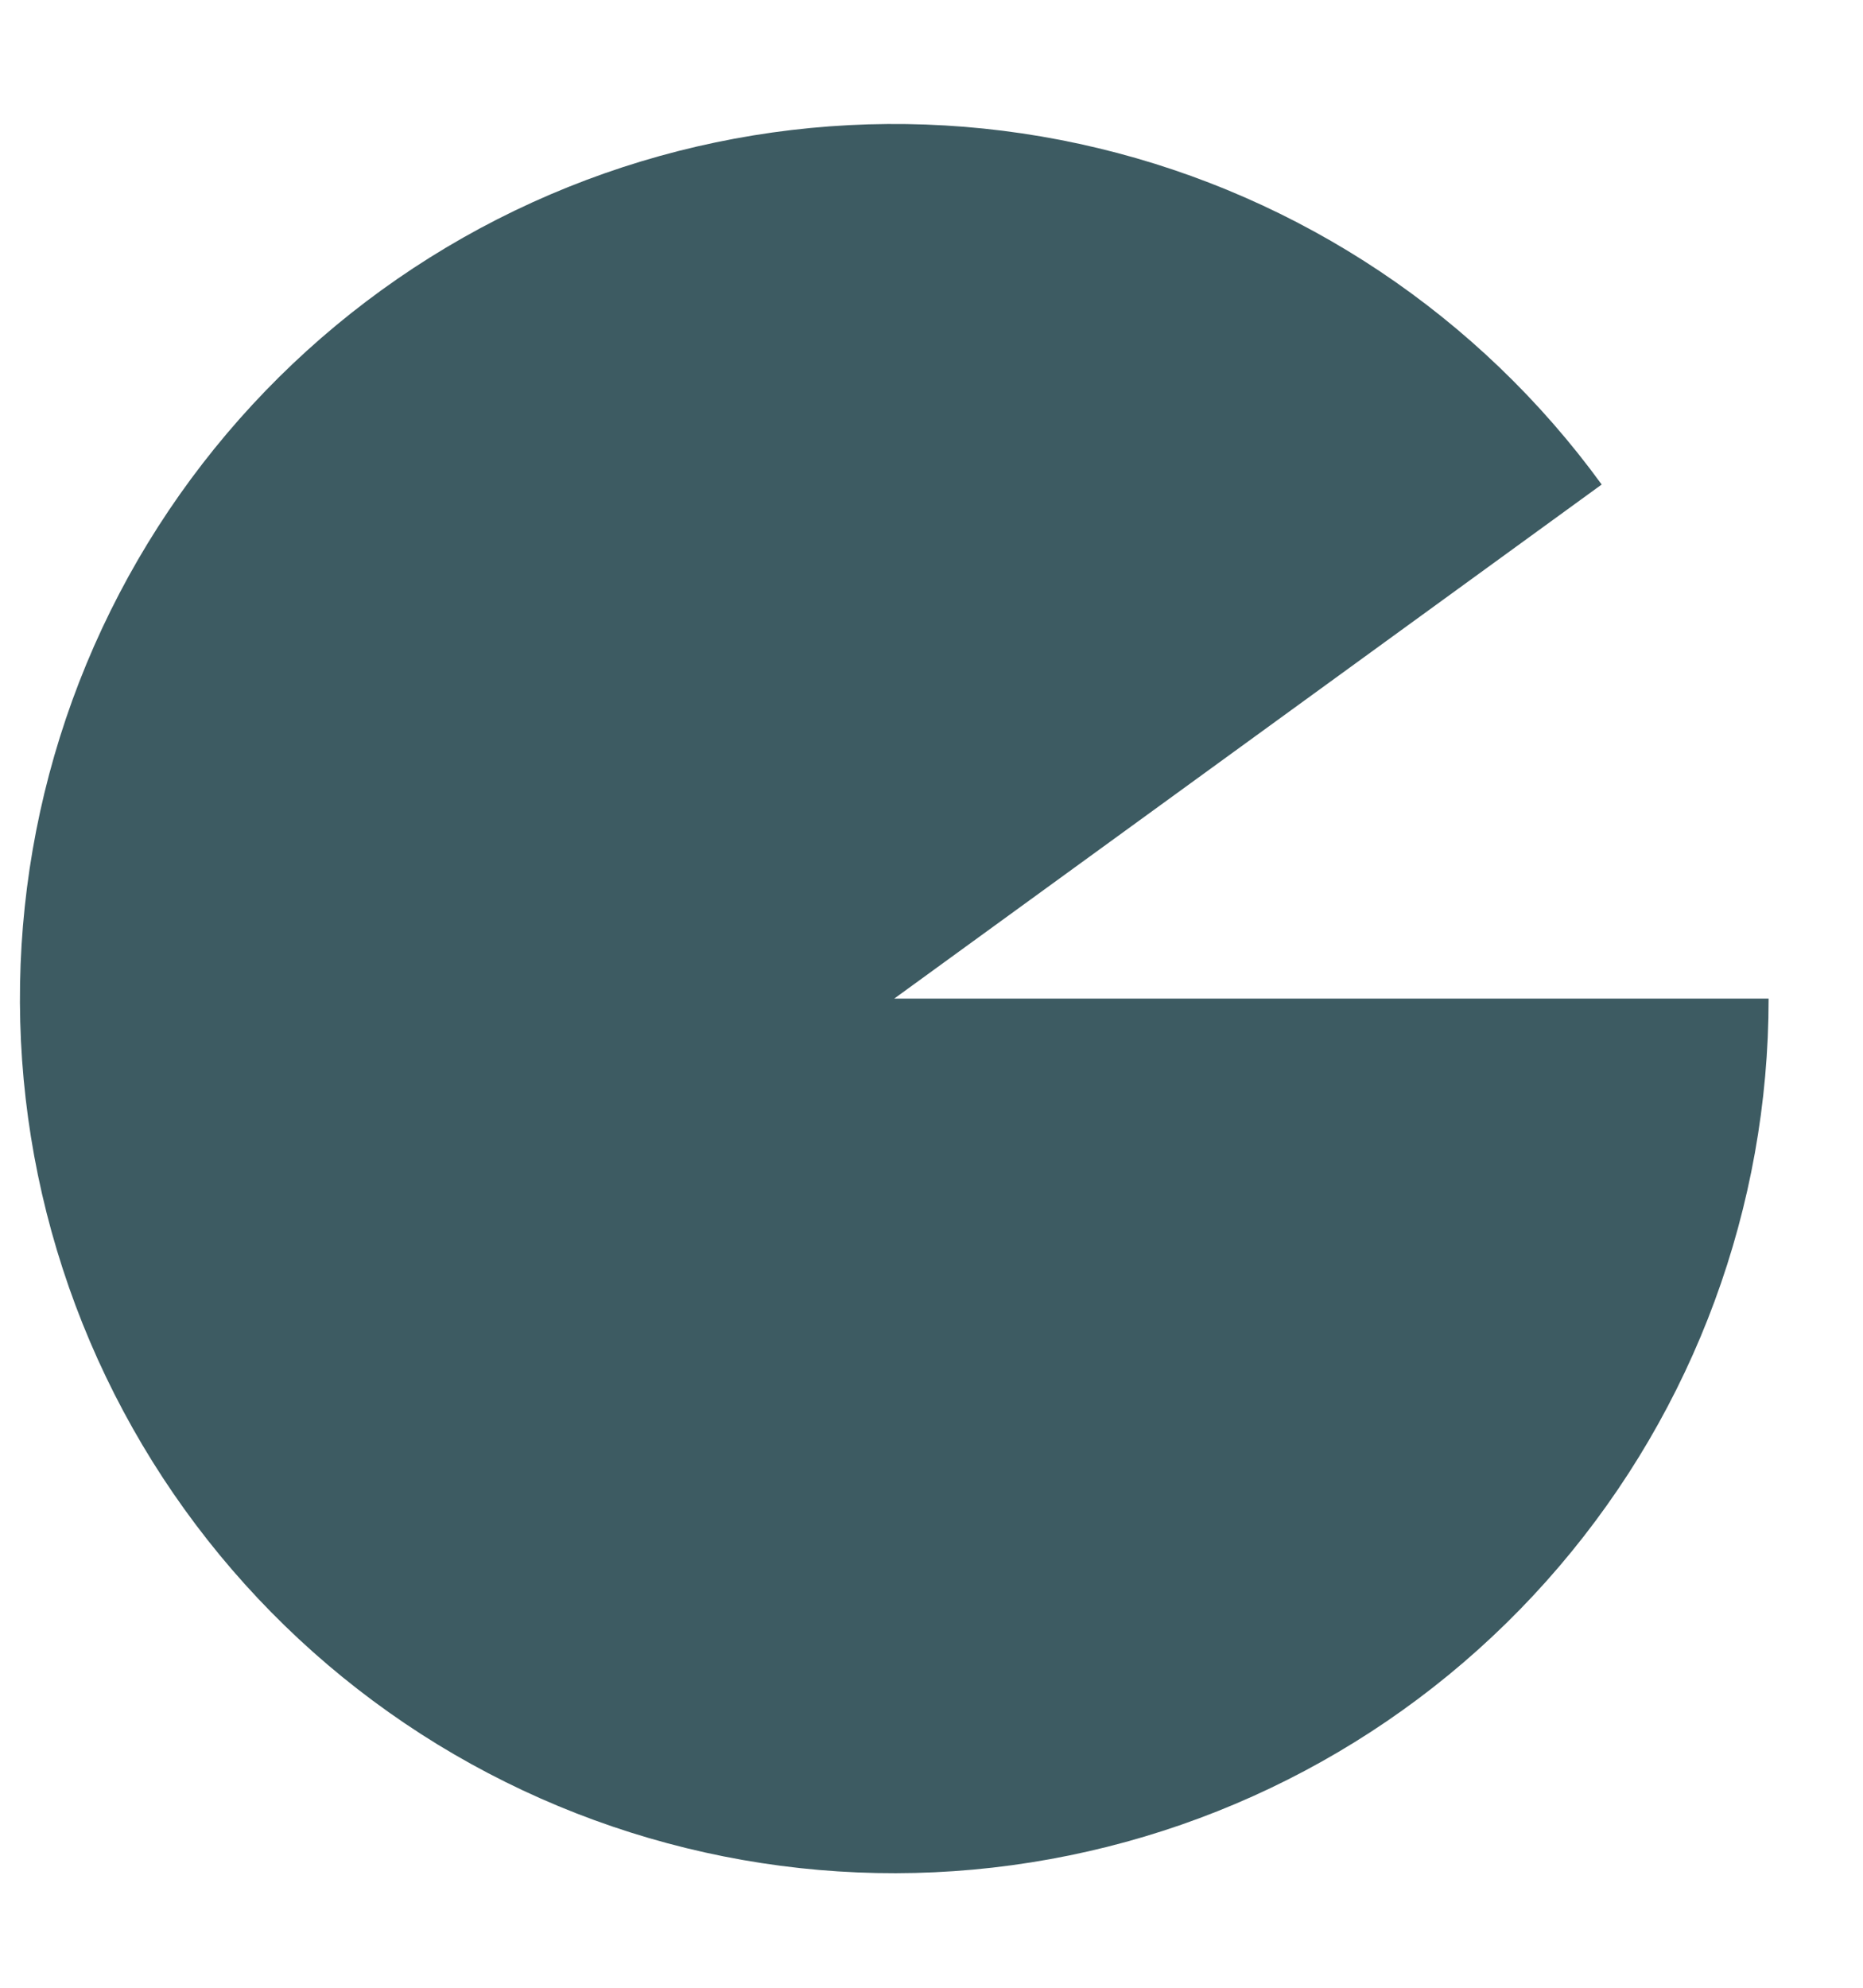 <svg width="15" height="16" viewBox="0 0 15 16" fill="none" xmlns="http://www.w3.org/2000/svg">
<path d="M14.24 8.038C14.24 9.714 13.642 11.335 12.553 12.61C11.465 13.885 9.957 14.729 8.301 14.991C6.646 15.254 4.951 14.916 3.522 14.041C2.093 13.165 1.023 11.808 0.505 10.213C-0.013 8.619 0.055 6.893 0.696 5.344C1.338 3.795 2.511 2.526 4.004 1.765C5.498 1.004 7.214 0.801 8.844 1.193C10.473 1.584 11.91 2.544 12.896 3.9L7.2 8.038H14.24Z" fill="#3D5B62"/>
</svg>
